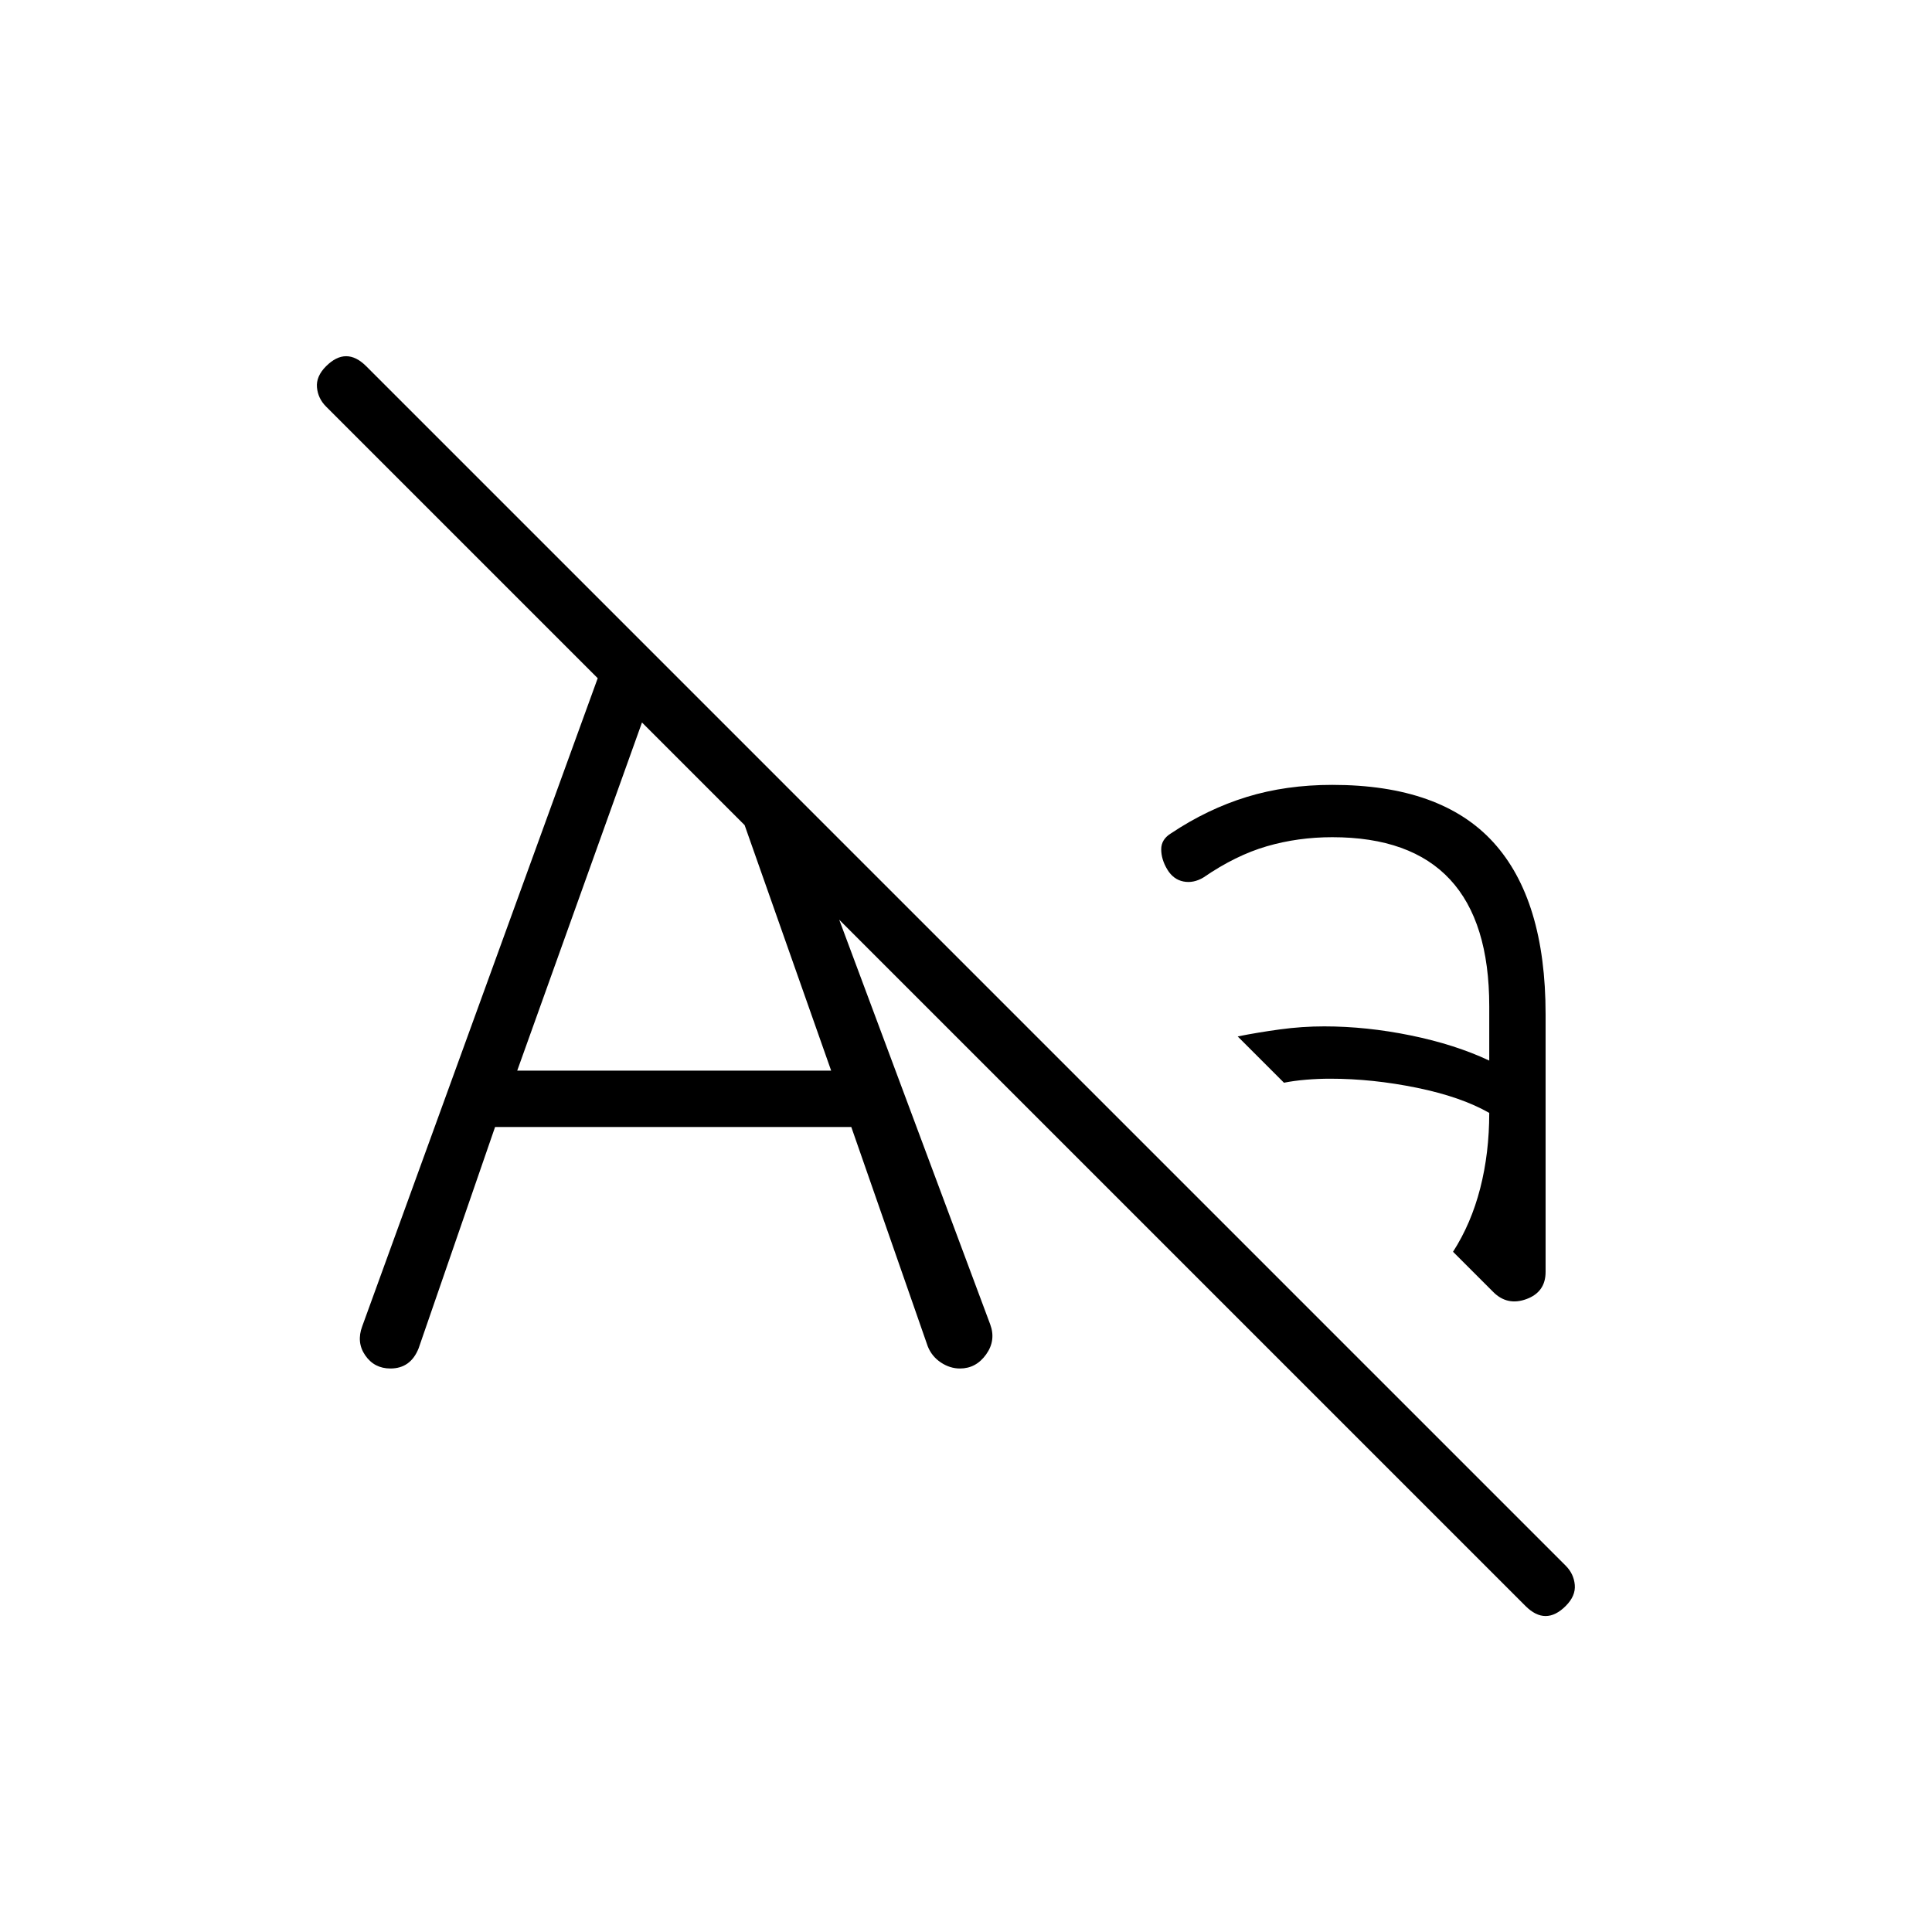 <svg xmlns="http://www.w3.org/2000/svg" height="24" viewBox="0 -960 960 960" width="24"><path d="M194-280q-8 0-12.5-6.5T180-301l117-322-135-135q-4-4-4.5-9.5T162-778q5-5 10-5t10 5l596 596q4 4 4.5 9.5T778-162q-5 5-10 5t-10-5L417-503l75 201q3 8-2 15t-13 7q-5 0-9.5-3t-6.5-8l-38-109H246l-38 110q-2 5-5.5 7.5T194-280Zm125-321-62 173h156l-43-122-51-51Zm403 263q9-14 13.5-31.5T740-407q-14-8-36-12.5t-43-4.5q-6 0-12 .5t-11 1.5l-23-23q10-2 21-3.5t22-1.5q21 0 43 4.5t39 12.5v-27q0-42-19.5-63T662-544q-17 0-32.5 4.5T598-524q-5 3-10 2t-8-6q-3-5-3-10t5-8q18-12 37.5-18t42.5-6q54 0 80 28.5t26 85.5v128q0 10-9.5 13.5T742-318l-20-20Z"/></svg>